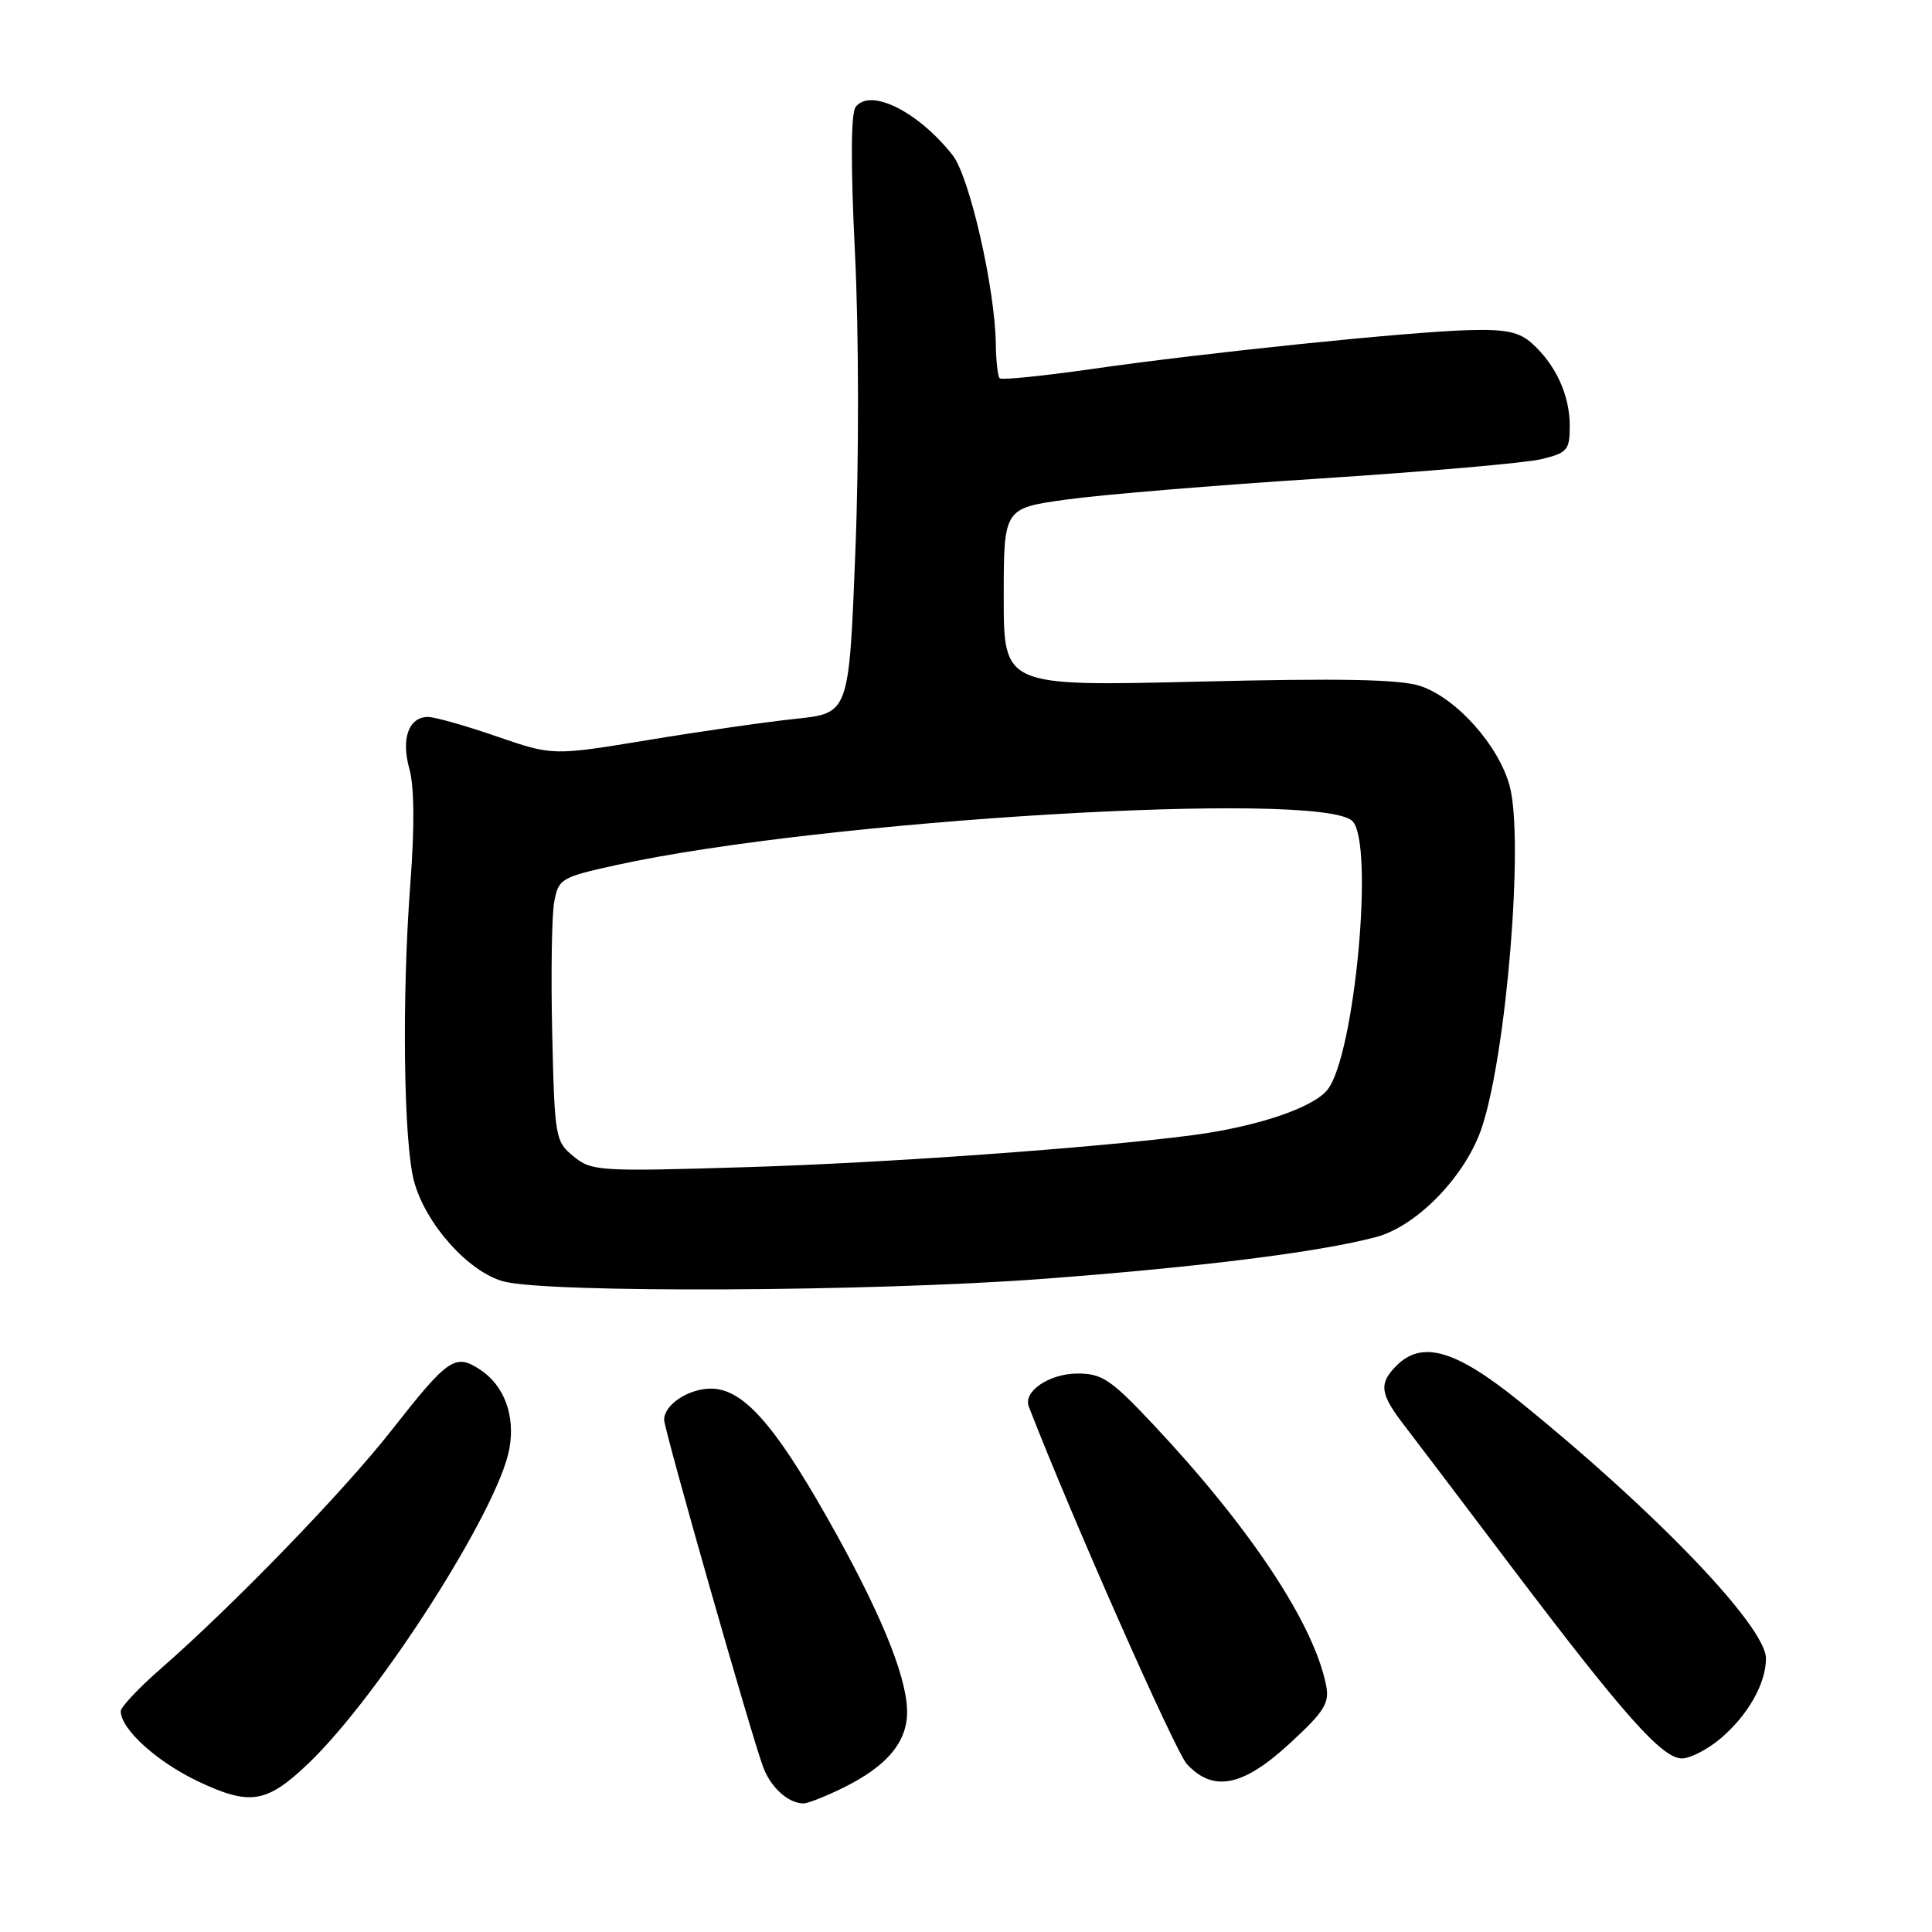 <?xml version="1.0" encoding="UTF-8" standalone="no"?>
<!DOCTYPE svg PUBLIC "-//W3C//DTD SVG 1.1//EN" "http://www.w3.org/Graphics/SVG/1.1/DTD/svg11.dtd" >
<svg xmlns="http://www.w3.org/2000/svg" xmlns:xlink="http://www.w3.org/1999/xlink" version="1.1" viewBox="0 0 256 256">
 <g >
 <path fill="currentColor"
d=" M 40.84 233.69 C 50.25 224.71 66.03 200.02 67.49 191.99 C 68.30 187.58 66.82 183.58 63.60 181.47 C 60.31 179.32 59.39 179.95 51.90 189.50 C 45.59 197.56 30.95 212.68 21.25 221.16 C 18.36 223.68 16.00 226.20 16.00 226.74 C 16.00 229.12 20.80 233.46 26.28 236.06 C 33.14 239.30 35.33 238.94 40.84 233.69 Z  M 111.52 236.99 C 117.61 234.04 120.35 230.72 120.19 226.49 C 120.01 221.73 116.46 213.20 109.60 201.09 C 102.52 188.59 98.39 184.00 94.20 184.00 C 91.22 184.00 88.00 186.14 88.00 188.12 C 88.00 189.46 99.79 230.79 101.17 234.27 C 102.21 236.92 104.43 238.90 106.43 238.97 C 106.95 238.99 109.24 238.10 111.52 236.99 Z  M 170.88 231.03 C 175.52 226.76 176.19 225.68 175.71 223.28 C 174.07 215.11 165.64 202.40 152.81 188.75 C 147.22 182.80 146.03 182.00 142.81 182.00 C 139.04 182.00 135.54 184.37 136.32 186.38 C 141.95 200.93 155.73 232.08 157.27 233.75 C 160.75 237.52 164.69 236.74 170.88 231.03 Z  M 227.96 230.38 C 231.58 227.33 234.00 223.08 234.00 219.76 C 234.00 215.53 219.31 200.21 201.33 185.69 C 192.86 178.85 188.43 177.57 185.04 180.96 C 182.67 183.33 182.85 184.69 186.06 188.85 C 187.18 190.31 193.62 198.80 200.36 207.72 C 215.18 227.30 220.25 233.00 222.86 233.00 C 223.95 233.00 226.25 231.82 227.96 230.38 Z  M 138.00 169.47 C 158.89 167.91 174.91 165.90 182.35 163.91 C 187.81 162.45 194.26 155.75 196.37 149.35 C 199.65 139.39 201.94 111.20 200.04 104.15 C 198.59 98.77 192.97 92.48 188.20 90.90 C 185.51 90.01 177.72 89.86 158.77 90.32 C 133.00 90.94 133.00 90.94 133.00 79.15 C 133.00 67.35 133.00 67.35 141.25 66.20 C 145.79 65.56 160.97 64.30 175.00 63.40 C 189.03 62.49 202.19 61.34 204.25 60.84 C 207.70 60.00 208.00 59.64 208.00 56.41 C 208.00 52.39 206.17 48.37 203.04 45.54 C 201.32 43.98 199.59 43.61 194.69 43.74 C 186.62 43.96 159.67 46.74 144.71 48.89 C 138.22 49.82 132.71 50.38 132.46 50.12 C 132.21 49.87 131.98 47.83 131.95 45.58 C 131.85 38.22 128.47 23.42 126.24 20.58 C 121.67 14.77 115.30 11.60 113.37 14.19 C 112.74 15.04 112.71 21.88 113.29 33.57 C 113.80 43.87 113.83 60.86 113.34 73.07 C 112.50 94.50 112.50 94.50 105.50 95.24 C 101.65 95.64 92.82 96.91 85.87 98.06 C 73.24 100.14 73.24 100.14 65.79 97.57 C 61.70 96.16 57.62 95.00 56.72 95.00 C 54.15 95.00 53.12 97.87 54.25 101.91 C 54.90 104.22 54.94 109.60 54.38 117.00 C 53.23 132.01 53.47 151.44 54.87 156.55 C 56.41 162.22 62.10 168.56 66.74 169.80 C 72.61 171.35 115.33 171.16 138.00 169.47 Z  M 76.00 153.23 C 73.58 151.25 73.49 150.73 73.17 136.92 C 72.99 129.07 73.11 121.22 73.44 119.48 C 74.01 116.44 74.36 116.23 81.64 114.63 C 108.93 108.63 175.09 104.68 179.20 108.80 C 182.12 111.72 179.52 139.79 175.91 144.38 C 174.03 146.78 166.54 149.30 158.00 150.42 C 145.15 152.10 117.16 154.11 99.00 154.65 C 79.35 155.25 78.40 155.19 76.00 153.23 Z "/>
</g>
</svg>